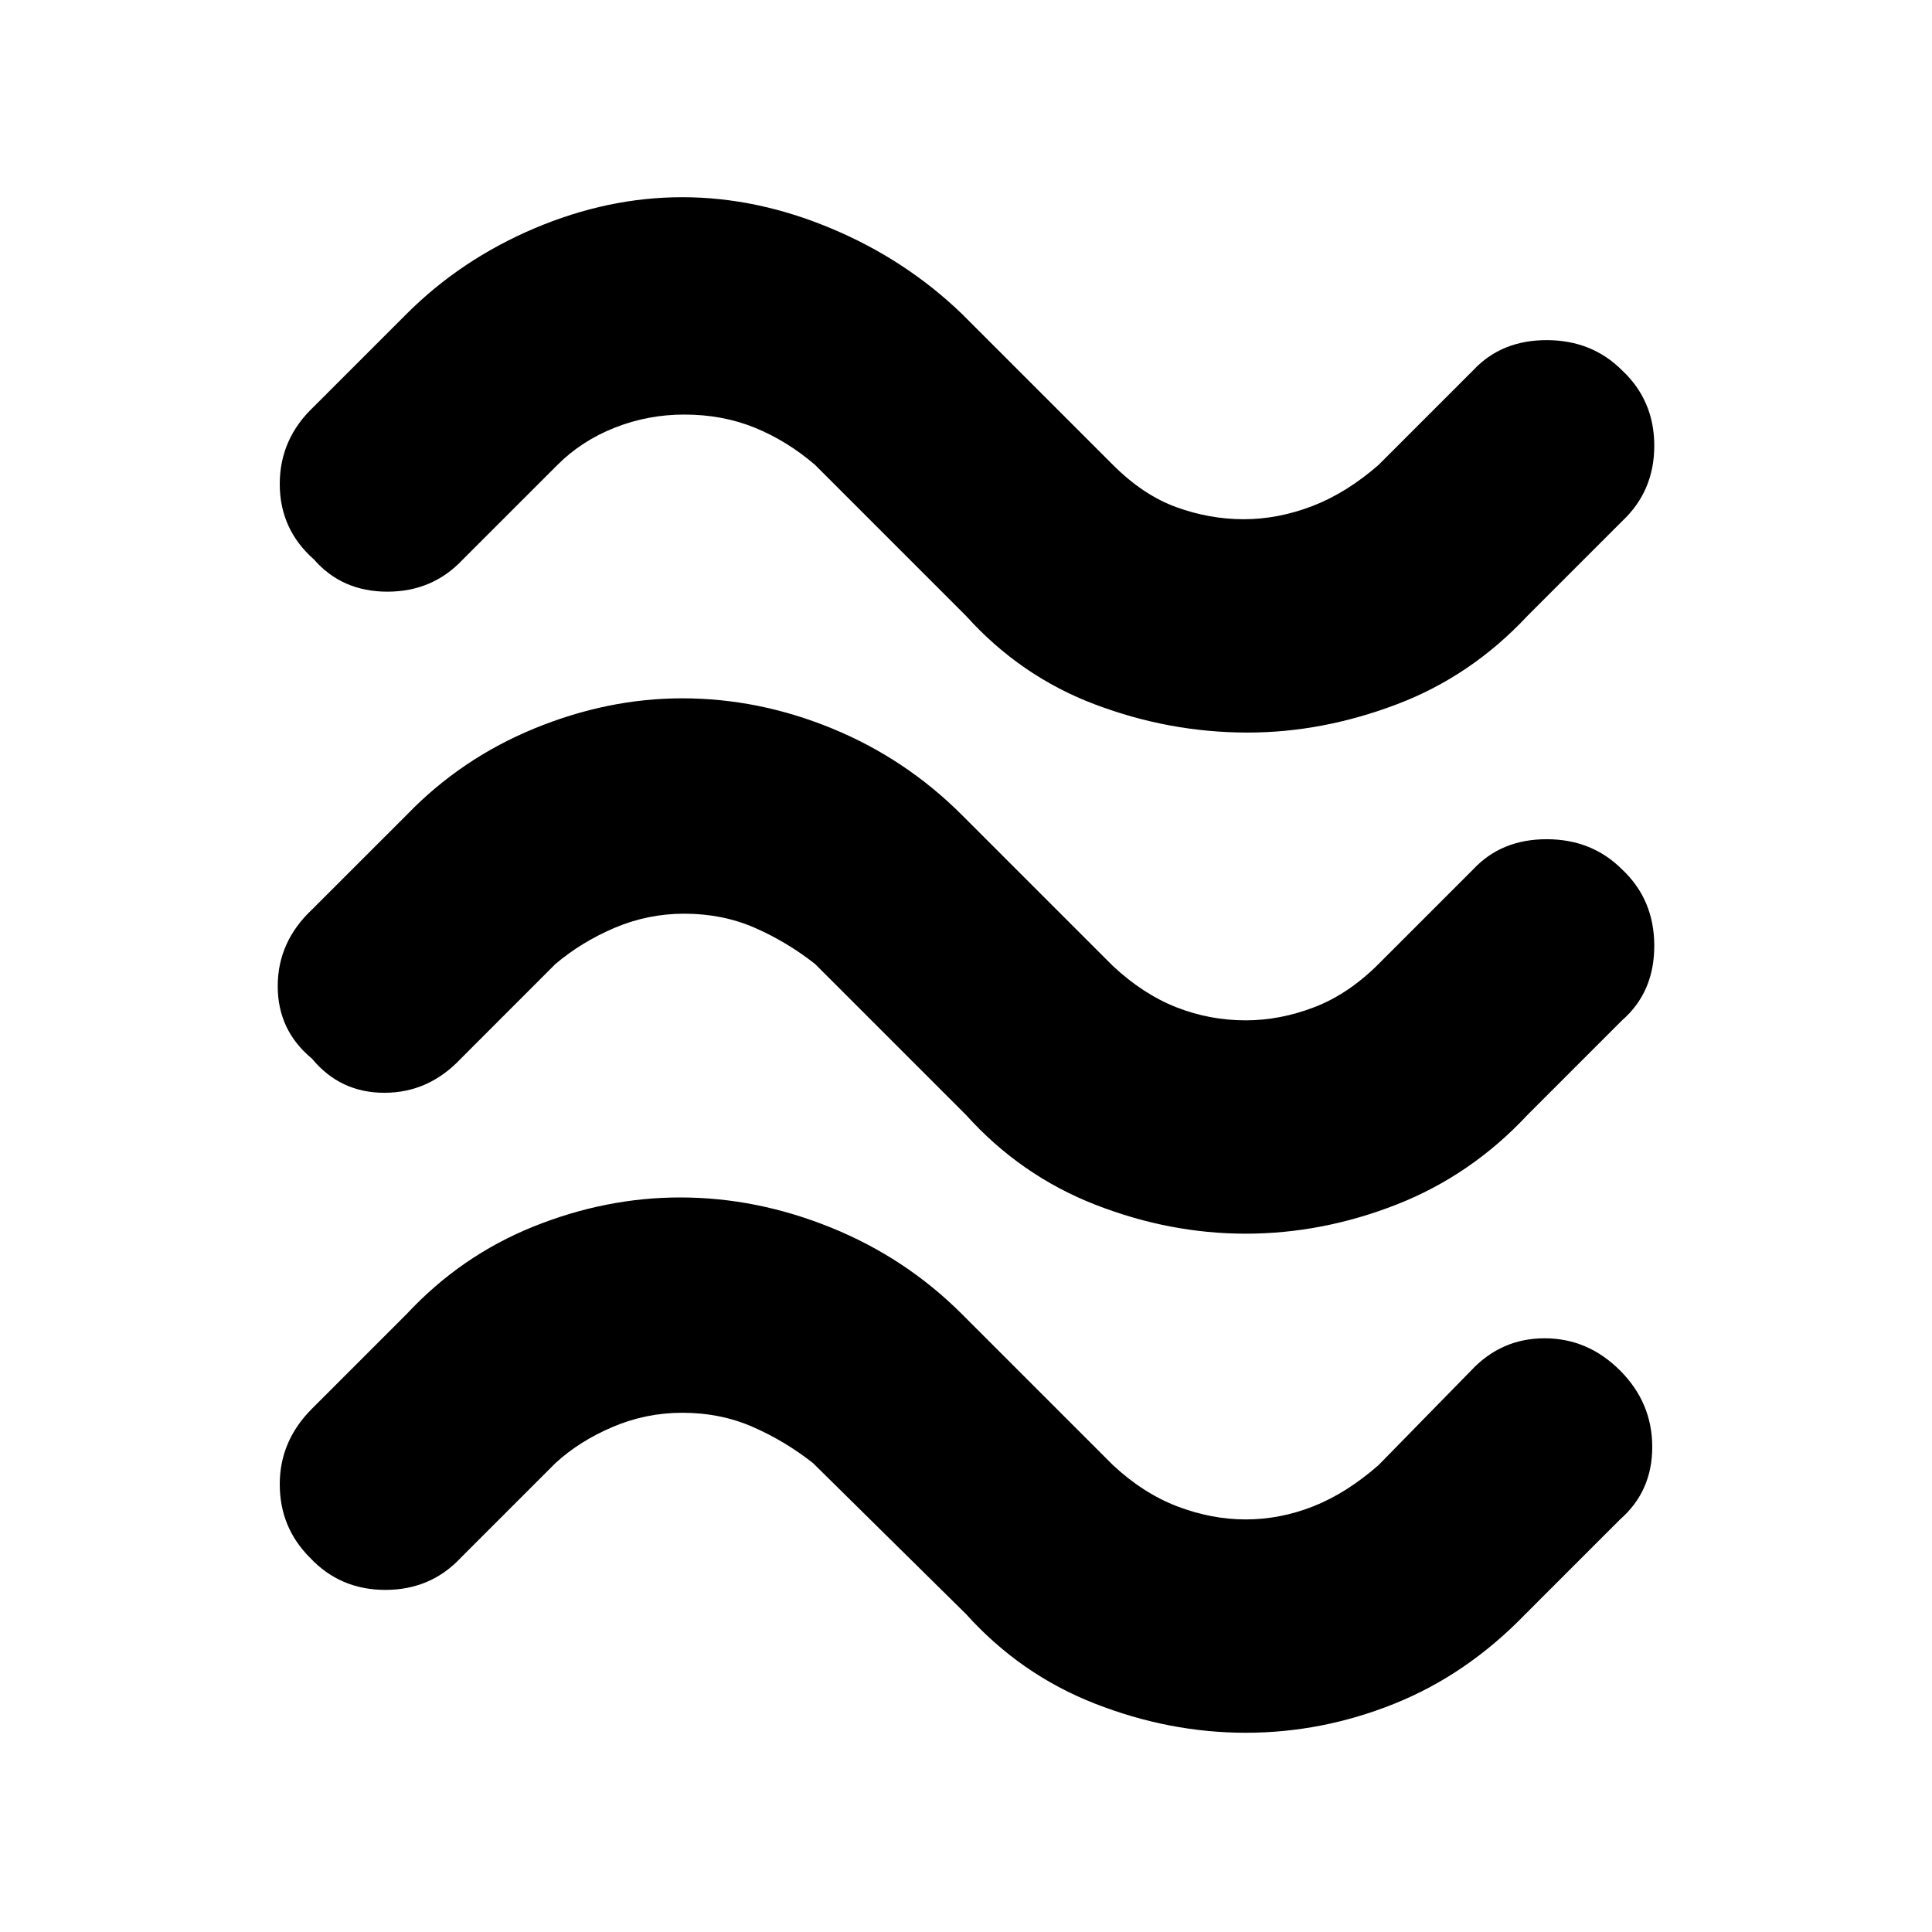 <svg xmlns="http://www.w3.org/2000/svg" height="40" width="40"><path d="M31.625 12.75q-1.167 1.25-2.708 1.833-1.542.584-3.084.584-1.625 0-3.166-.584Q21.125 14 20 12.75l-3.125-3.125q-.583-.5-1.25-.771t-1.458-.271q-.75 0-1.438.271-.687.271-1.187.771l-1.959 1.958q-.625.667-1.562.667-.938 0-1.521-.667-.708-.625-.708-1.562 0-.938.708-1.604L8.417 6.5q1.125-1.125 2.645-1.771 1.521-.646 3.063-.646 1.542 0 3.083.646 1.542.646 2.709 1.771l3.125 3.125q.625.625 1.312.875.688.25 1.396.25t1.417-.271q.708-.271 1.375-.854L30.5 7.667q.583-.625 1.521-.625.937 0 1.562.625.667.625.667 1.562 0 .938-.667 1.563Zm0 10.333q-1.167 1.25-2.708 1.855-1.542.604-3.125.604-1.584 0-3.125-.604-1.542-.605-2.667-1.855l-3.125-3.125q-.583-.458-1.25-.75-.667-.291-1.458-.291-.75 0-1.438.291-.687.292-1.229.75l-1.958 1.959q-.667.708-1.584.708-.916 0-1.5-.708-.708-.584-.708-1.5 0-.917.708-1.584l1.959-1.958q1.125-1.167 2.645-1.792 1.521-.625 3.063-.625 1.583 0 3.104.625 1.521.625 2.688 1.792L23.042 20q.625.583 1.312.854.688.271 1.438.271.708 0 1.416-.271.709-.271 1.334-.896L30.5 18q.583-.625 1.521-.625.937 0 1.562.625.667.625.667 1.583 0 .959-.667 1.542Zm-.042 10.334q-1.208 1.25-2.708 1.854-1.5.604-3.083.604-1.584 0-3.125-.604-1.542-.604-2.667-1.854l-3.167-3.125q-.583-.459-1.25-.75-.666-.292-1.458-.292-.75 0-1.437.292-.688.291-1.188.75L9.542 32.25q-.625.667-1.563.667-.937 0-1.562-.667-.625-.625-.625-1.521 0-.896.666-1.562l1.959-1.959Q9.542 26 11.042 25.396q1.5-.604 3.041-.604 1.584 0 3.125.625 1.542.625 2.709 1.791l3.125 3.125q.625.584 1.333.855.708.27 1.417.27.708 0 1.396-.27.687-.271 1.354-.855l1.916-1.958q.625-.667 1.521-.667.896 0 1.563.667.666.667.666 1.583 0 .917-.666 1.5Z"/></svg>